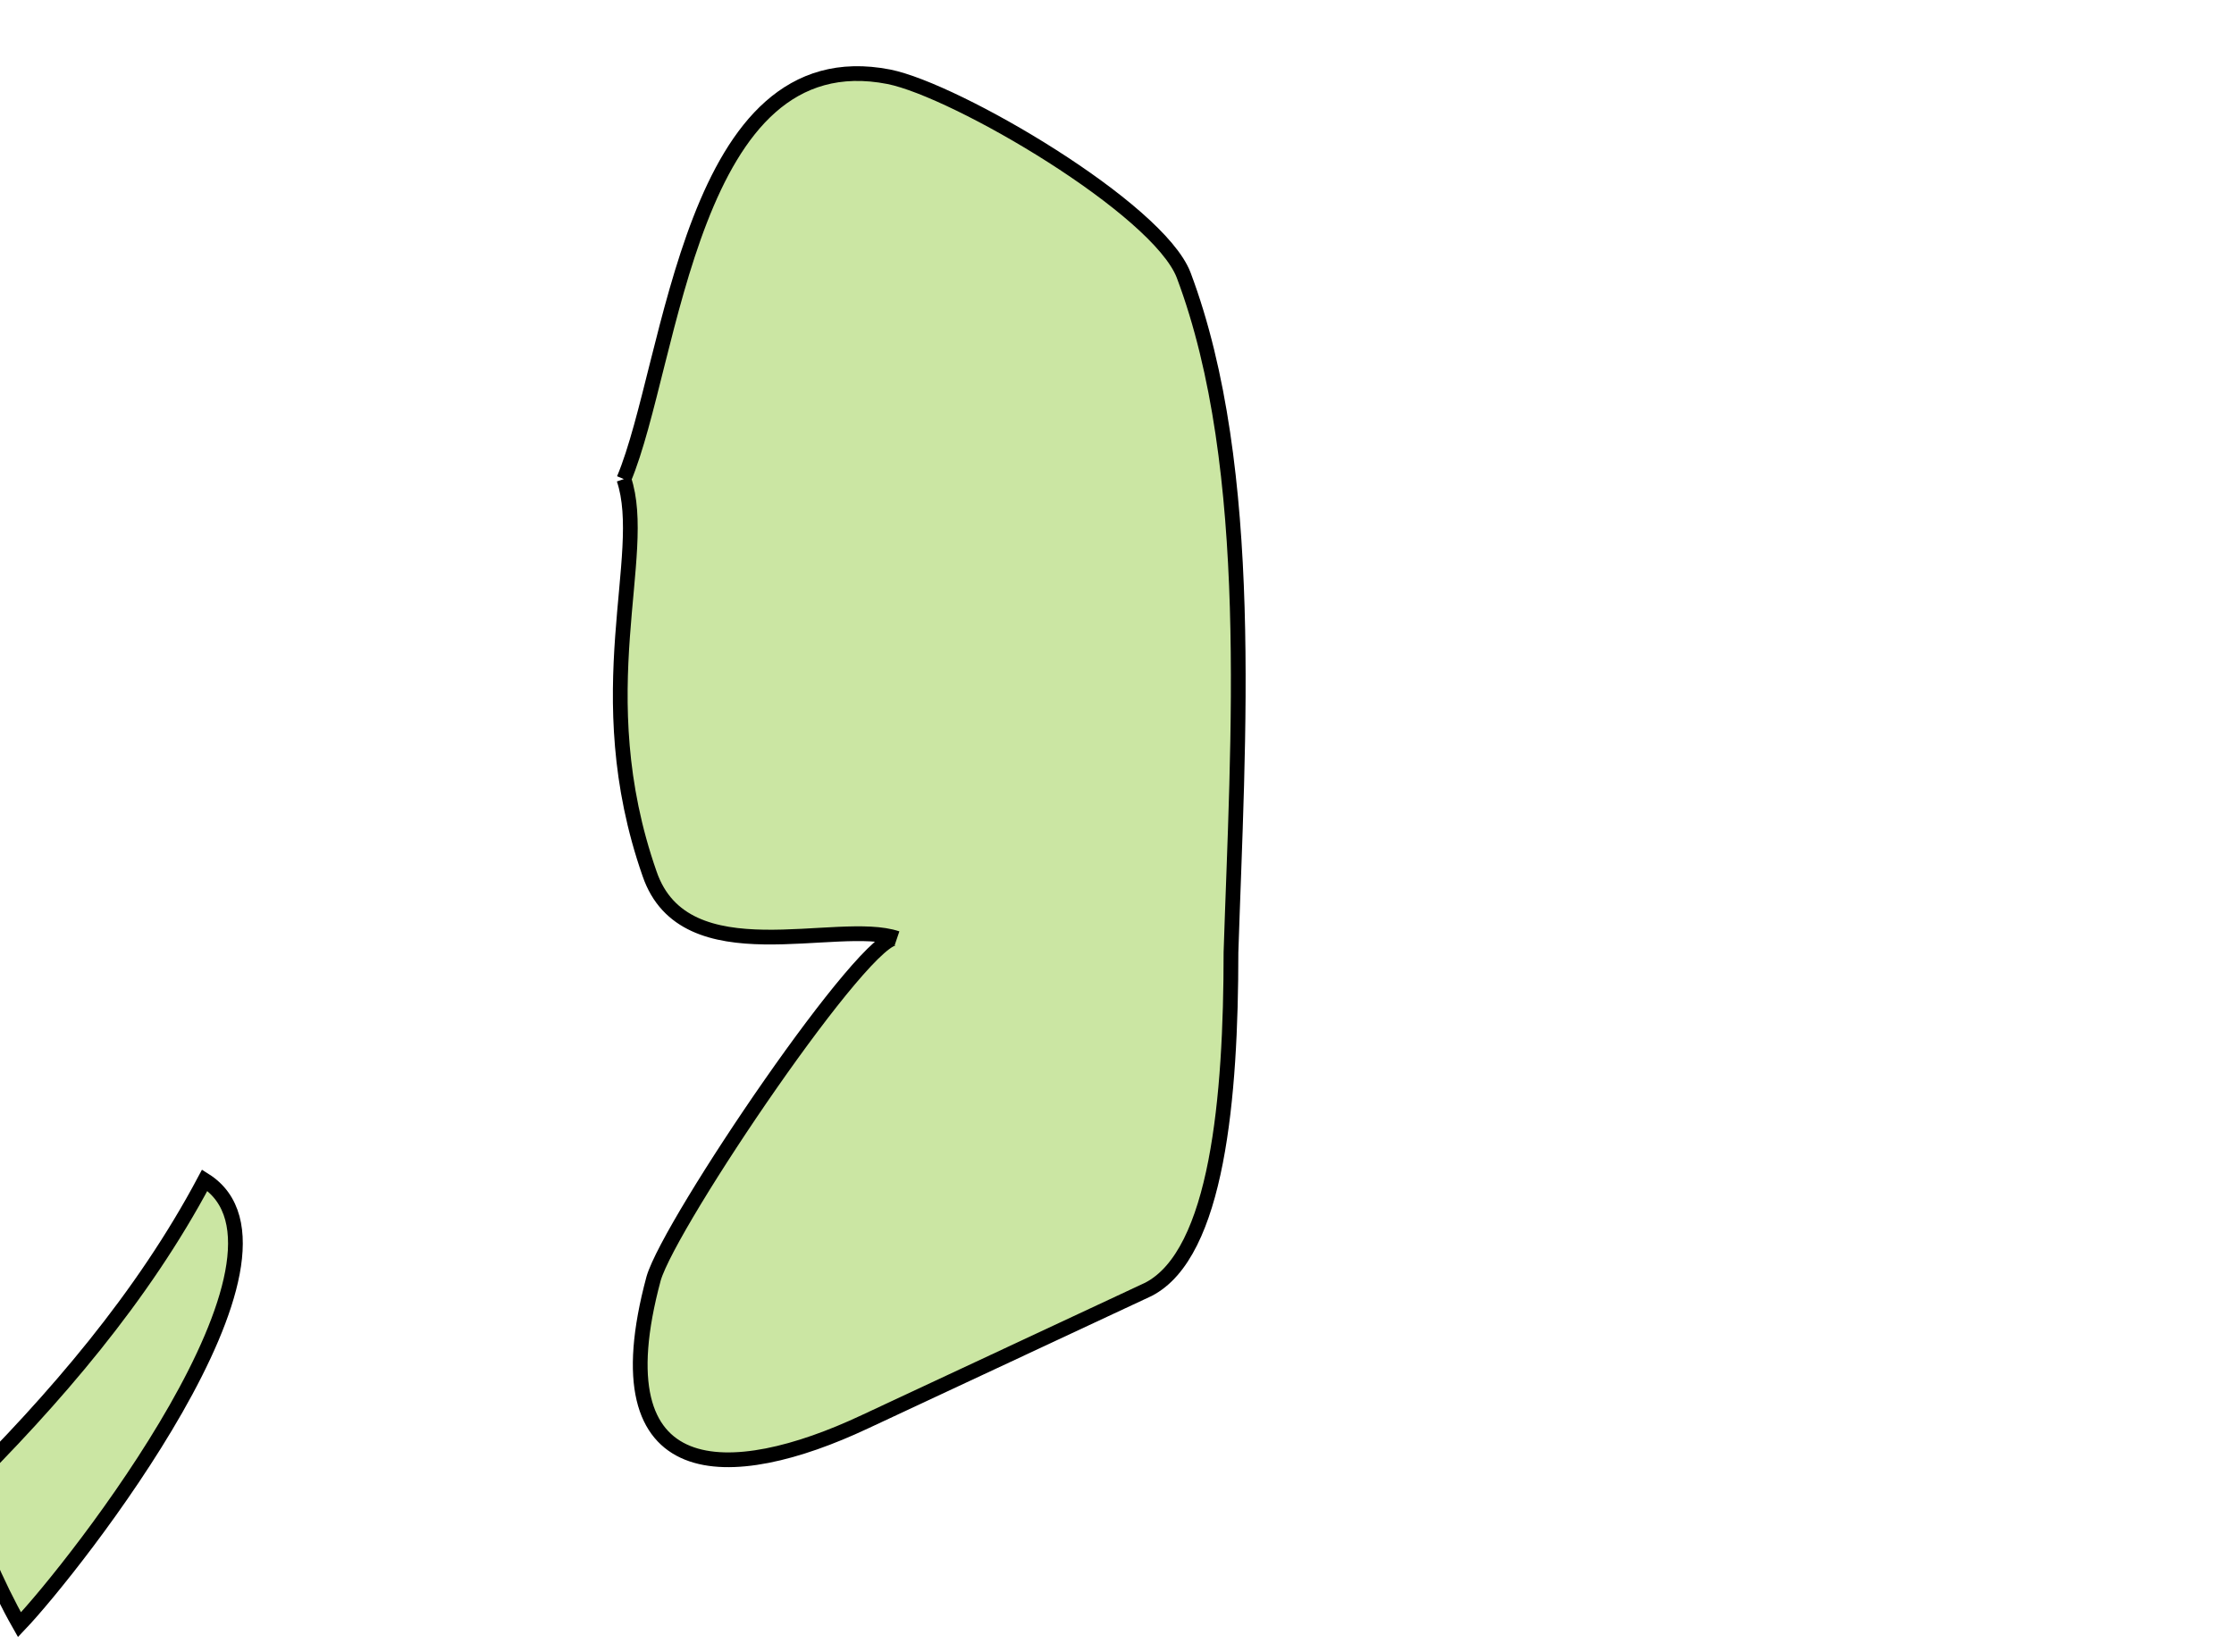 <?xml version="1.0" encoding="UTF-8" standalone="no"?>
<!-- Created with Inkscape (http://www.inkscape.org/) -->

<svg
   xmlns:dc="http://purl.org/dc/elements/1.1/"
   xmlns:cc="http://creativecommons.org/ns#"
   xmlns:rdf="http://www.w3.org/1999/02/22-rdf-syntax-ns#"
   xmlns:svg="http://www.w3.org/2000/svg"
   xmlns="http://www.w3.org/2000/svg"
   xmlns:sodipodi="http://sodipodi.sourceforge.net/DTD/sodipodi-0.dtd"
   xmlns:inkscape="http://www.inkscape.org/namespaces/inkscape"
   width="21.958mm"
   height="16.236mm"
   viewBox="0 0 21.958 16.236"
   version="1.1"
   id="svg16291"
   inkscape:version="0.92.0 r15299"
   sodipodi:docname="palestine.svg">
  <defs
     id="defs16285" />
  <sodipodi:namedview
     id="base"
     pagecolor="#ffffff"
     bordercolor="#666666"
     borderopacity="1.0"
     inkscape:pageopacity="0.0"
     inkscape:pageshadow="2"
     inkscape:zoom="0.35"
     inkscape:cx="274.35327"
     inkscape:cy="293.53872"
     inkscape:document-units="mm"
     inkscape:current-layer="layer1"
     showgrid="false"
     fit-margin-top="0"
     fit-margin-left="0"
     fit-margin-right="0"
     fit-margin-bottom="0"
     inkscape:window-width="1920"
     inkscape:window-height="1017"
     inkscape:window-x="1912"
     inkscape:window-y="-8"
     inkscape:window-maximized="1" />
  <g
     inkscape:label="Layer 1"
     inkscape:groupmode="layer"
     id="layer1"
     transform="translate(89.598,-210.263)">
    <g
       id="ps"
       style="fill:#cbe6a3;fill-opacity:1;stroke:#000000;stroke-width:0.109;stroke-miterlimit:4;stroke-dasharray:none;stroke-opacity:1"
       transform="matrix(1.329,0,0,1.329,-2115.188,-424.316)">
      <title
         id="title2622">Palestine, State of</title>
      <g
         id="ps-"
         class="landxx ps"
         style="fill:#cbe6a3;fill-opacity:1;fill-rule:evenodd;stroke:#000000;stroke-width:0.109;stroke-miterlimit:4;stroke-dasharray:none;stroke-opacity:1">
        <path
           inkscape:connector-curvature="0"
           id="gaza_strip"
           d="m 1523.86,488.52 c 0.69,-0.685 1.34,-1.438 1.8,-2.304 0.86,0.544 -0.97,2.869 -1.37,3.288 -0.17,-0.299 -0.32,-0.659 -0.43,-0.984"
           style="fill:#cbe6a3;fill-opacity:1;stroke:#000000;stroke-width:0.109;stroke-miterlimit:4;stroke-dasharray:none;stroke-opacity:1" />
        <path
           inkscape:connector-curvature="0"
           id="west_bank"
           d="m 1528.76,481.03 c 0.36,-0.857 0.49,-3.264 1.96,-2.976 0.5,0.1 1.99,0.973 2.18,1.467 0.54,1.435 0.4,3.45 0.35,5.01 0,1.072 -0.1,2.228 -0.61,2.492 l -2.1,0.981 c -0.99,0.465 -1.98,0.498 -1.56,-1.061 0.12,-0.413 1.59,-2.587 1.8,-2.516 -0.44,-0.149 -1.57,0.283 -1.83,-0.478 -0.47,-1.344 0,-2.355 -0.19,-2.919"
           style="fill:#cbe6a3;fill-opacity:1;stroke:#000000;stroke-width:0.109;stroke-miterlimit:4;stroke-dasharray:none;stroke-opacity:1" />
      </g>
      <circle
         id="ps."
         class="circlexx ps"
         r="6.013"
         cy="483.448"
         cx="1534.26"
         style="opacity:0;fill:#cbe6a3;fill-opacity:1;stroke:#000000;stroke-width:0.109;stroke-miterlimit:4;stroke-dasharray:none;stroke-opacity:1" />
    </g>
  </g>
</svg>
